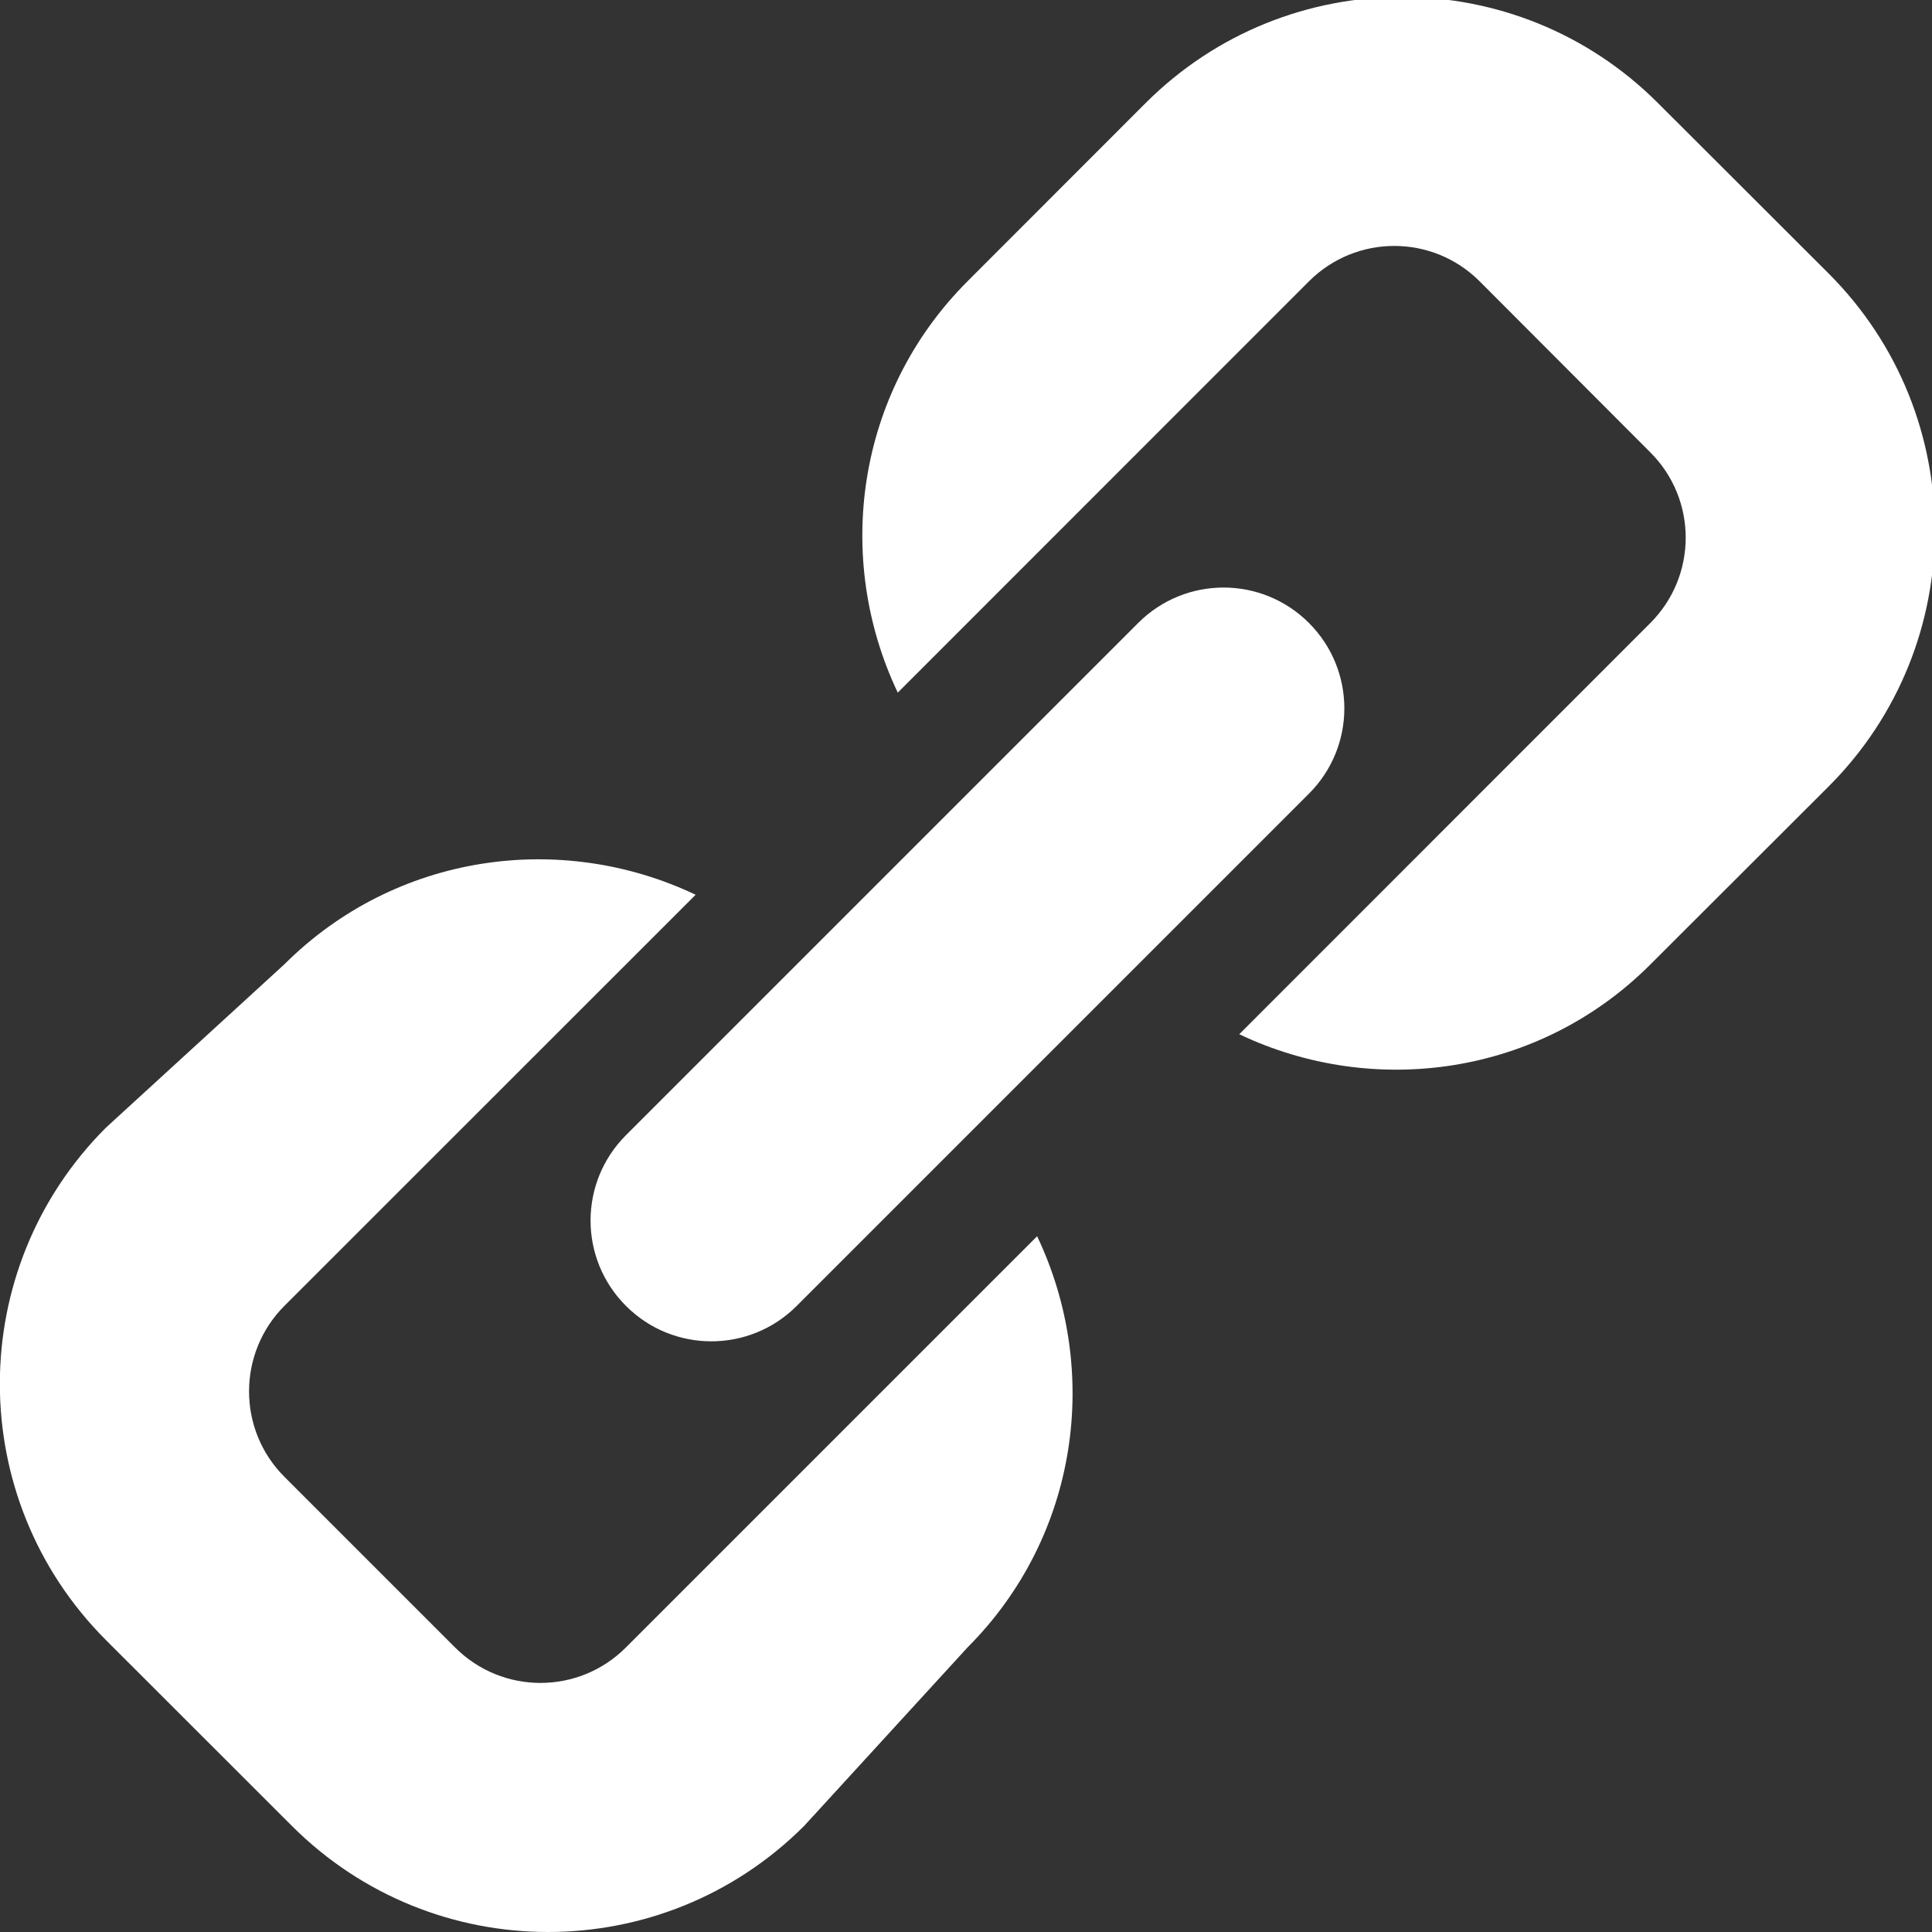 <?xml version="1.0" encoding="utf-8"?> <!-- Generator: IcoMoon.io --> <!DOCTYPE svg PUBLIC "-//W3C//DTD SVG 1.1//EN" "http://www.w3.org/Graphics/SVG/1.1/DTD/svg11.dtd"> <svg version="1.1" id="Layer_1" xmlns="http://www.w3.org/2000/svg" xmlns:xlink="http://www.w3.org/1999/xlink" x="0px" y="0px" width="48px" height="48px" viewBox="0 0 48 48" enable-background="new 0 0 16 16" xml:space="preserve" fill="#FFFFFF"><rect x="0" y="0" width="48" height="48" fill="#333333" stroke="none"/> <path d="M 45.438,19.533l-4.437,4.431c-2.766,2.766-6.873,3.321-10.212,1.731 l 10.212-10.215c 1.173-1.173, 1.173-3.072,0.00-4.242L 36.762,6.99c-1.173-1.173-3.069-1.173-4.242,0.00L 22.305,17.208 C 20.715,13.866, 21.27,9.759, 24.036,6.99l 4.428-4.431c 3.516-3.513, 9.216-3.513, 12.726,0.00l 4.248,4.242 C 48.948,10.317, 48.948,16.017, 45.438,19.533z M 15.552,32.445c-1.173-1.173-1.173-3.069,0.00-4.242l 12.726-12.726 c 1.173-1.173, 3.069-1.173, 4.242,0.00s 1.173,3.069,0.00,4.242l-12.726,12.726C 18.624,33.618, 16.722,33.618, 15.552,32.445z M 7.065,36.69 l 4.242,4.242c 1.173,1.173, 3.069,1.173, 4.242,0.00l 10.218-10.218c 1.59,3.342, 1.035,7.449-1.731,10.218l-4.056,4.431 c-3.516,3.516-9.213,3.516-12.729,0.00l-4.62-4.617c-3.513-3.516-3.513-9.213,0.00-12.729l 4.431-4.056C 9.834,21.195, 13.938,20.64, 17.283,22.23 l-10.218,10.215C 5.895,33.618, 5.895,35.52, 7.065,36.69z" ></path></svg>